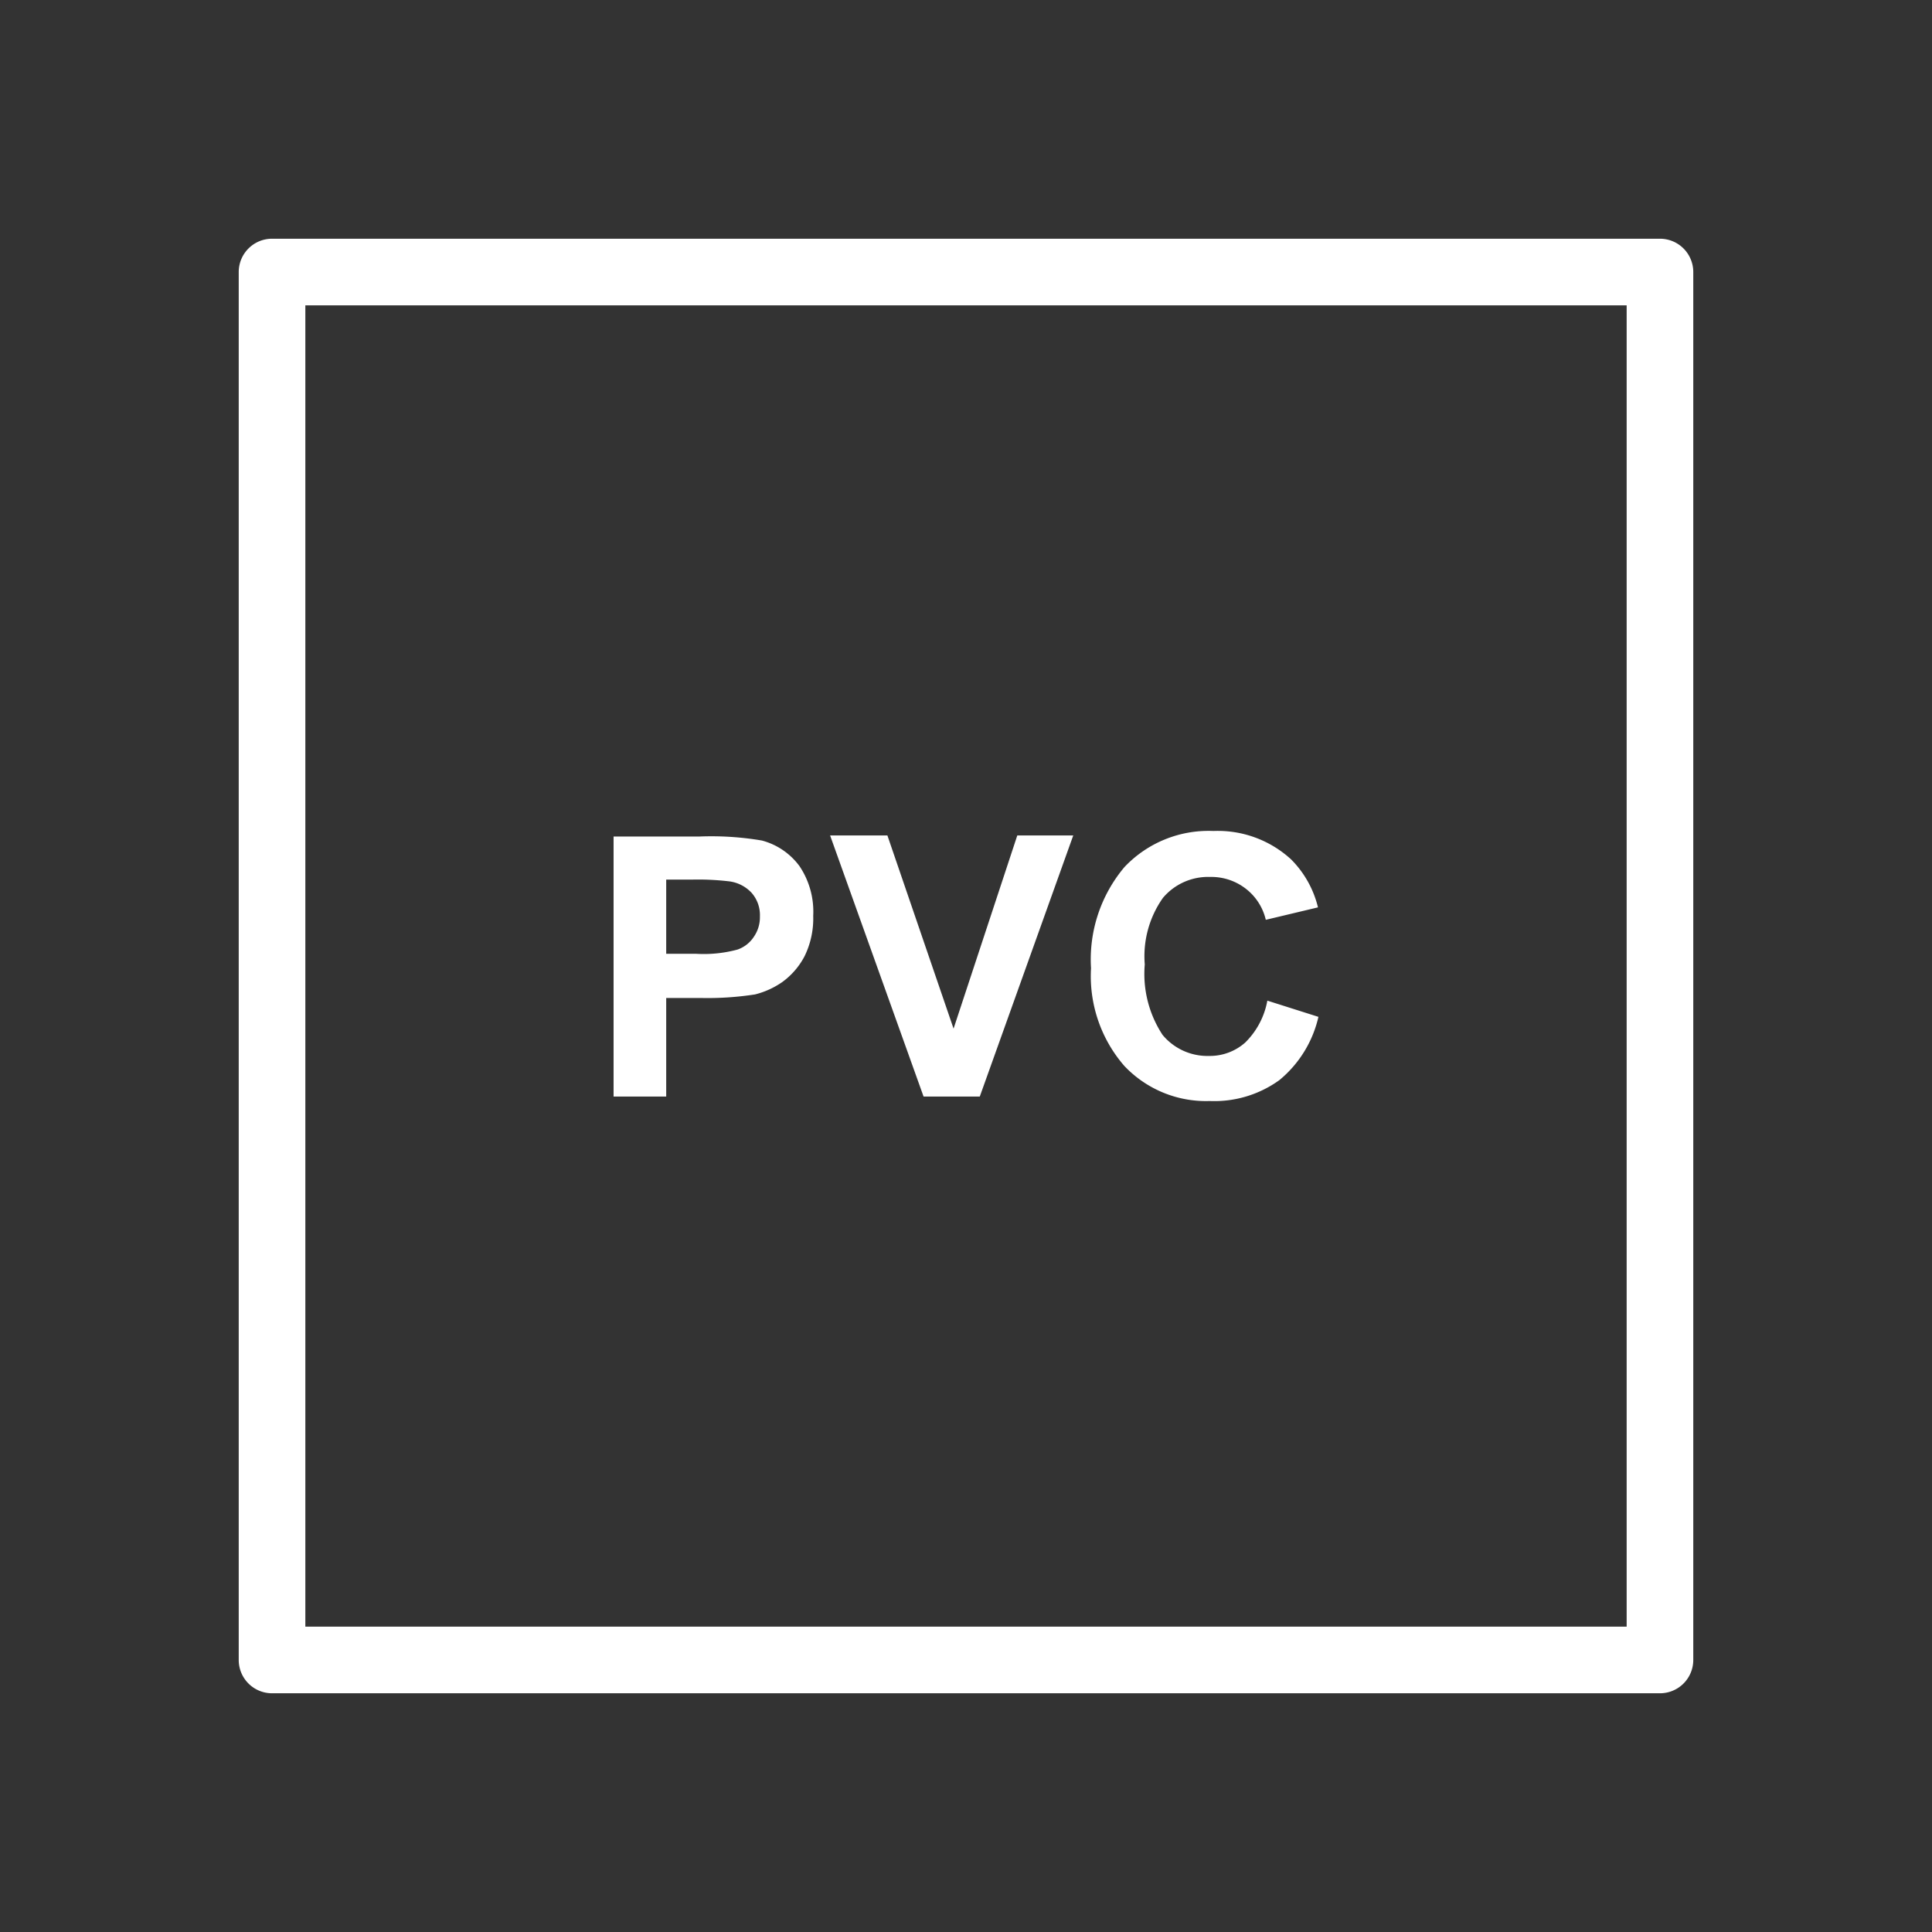 <svg id="Calque_1" data-name="Calque 1" xmlns="http://www.w3.org/2000/svg" viewBox="0 0 87 87"><rect x="0" y="0" width="87" height="87" fill="#333333" stroke="none"/><path d="M74.75,10.75H12.25a1.5,1.5,0,0,0-1.5,1.5v62.5a1.5,1.5,0,0,0,1.5,1.5h62.5a1.5,1.5,0,0,0,1.5-1.5V12.25A1.5,1.5,0,0,0,74.75,10.75Zm-1.5,62.5H13.75V13.75h59.5Z" fill="#fff"/><path d="M30,44.94h1.54A14,14,0,0,0,34,44.78a3.74,3.74,0,0,0,1.23-.56,3.36,3.36,0,0,0,1-1.16,3.86,3.86,0,0,0,.39-1.82A3.67,3.67,0,0,0,36,39a3.08,3.08,0,0,0-1.69-1.15,13.6,13.6,0,0,0-2.83-.18H27.63V49.38H30Zm0-5.33h1.14a11.88,11.88,0,0,1,1.71.08,1.66,1.66,0,0,1,1,.52,1.52,1.52,0,0,1,.37,1.06,1.55,1.55,0,0,1-.27.91,1.44,1.44,0,0,1-.74.58,5.82,5.82,0,0,1-1.87.19H30Z" fill="#fff"/><polygon points="44.12 49.38 48.33 37.62 45.81 37.62 42.94 46.32 39.96 37.62 37.38 37.62 41.59 49.38 44.12 49.38" fill="#fff"/><path d="M54.48,49.58a5,5,0,0,0,3.13-.94,5.18,5.18,0,0,0,1.76-2.85l-2.3-.73a3.53,3.53,0,0,1-1,1.89,2.4,2.4,0,0,1-1.63.6,2.62,2.62,0,0,1-2.09-.95,5,5,0,0,1-.8-3.17,4.55,4.55,0,0,1,.82-3,2.66,2.66,0,0,1,2.12-.94,2.53,2.53,0,0,1,1.61.53A2.48,2.48,0,0,1,57,41.42l2.35-.56a4.59,4.59,0,0,0-1.21-2.16,4.88,4.88,0,0,0-3.5-1.28,5.21,5.21,0,0,0-4,1.62,6.45,6.45,0,0,0-1.51,4.56A6.16,6.16,0,0,0,50.63,48,5.06,5.06,0,0,0,54.48,49.58Z" fill="#fff"/></svg>